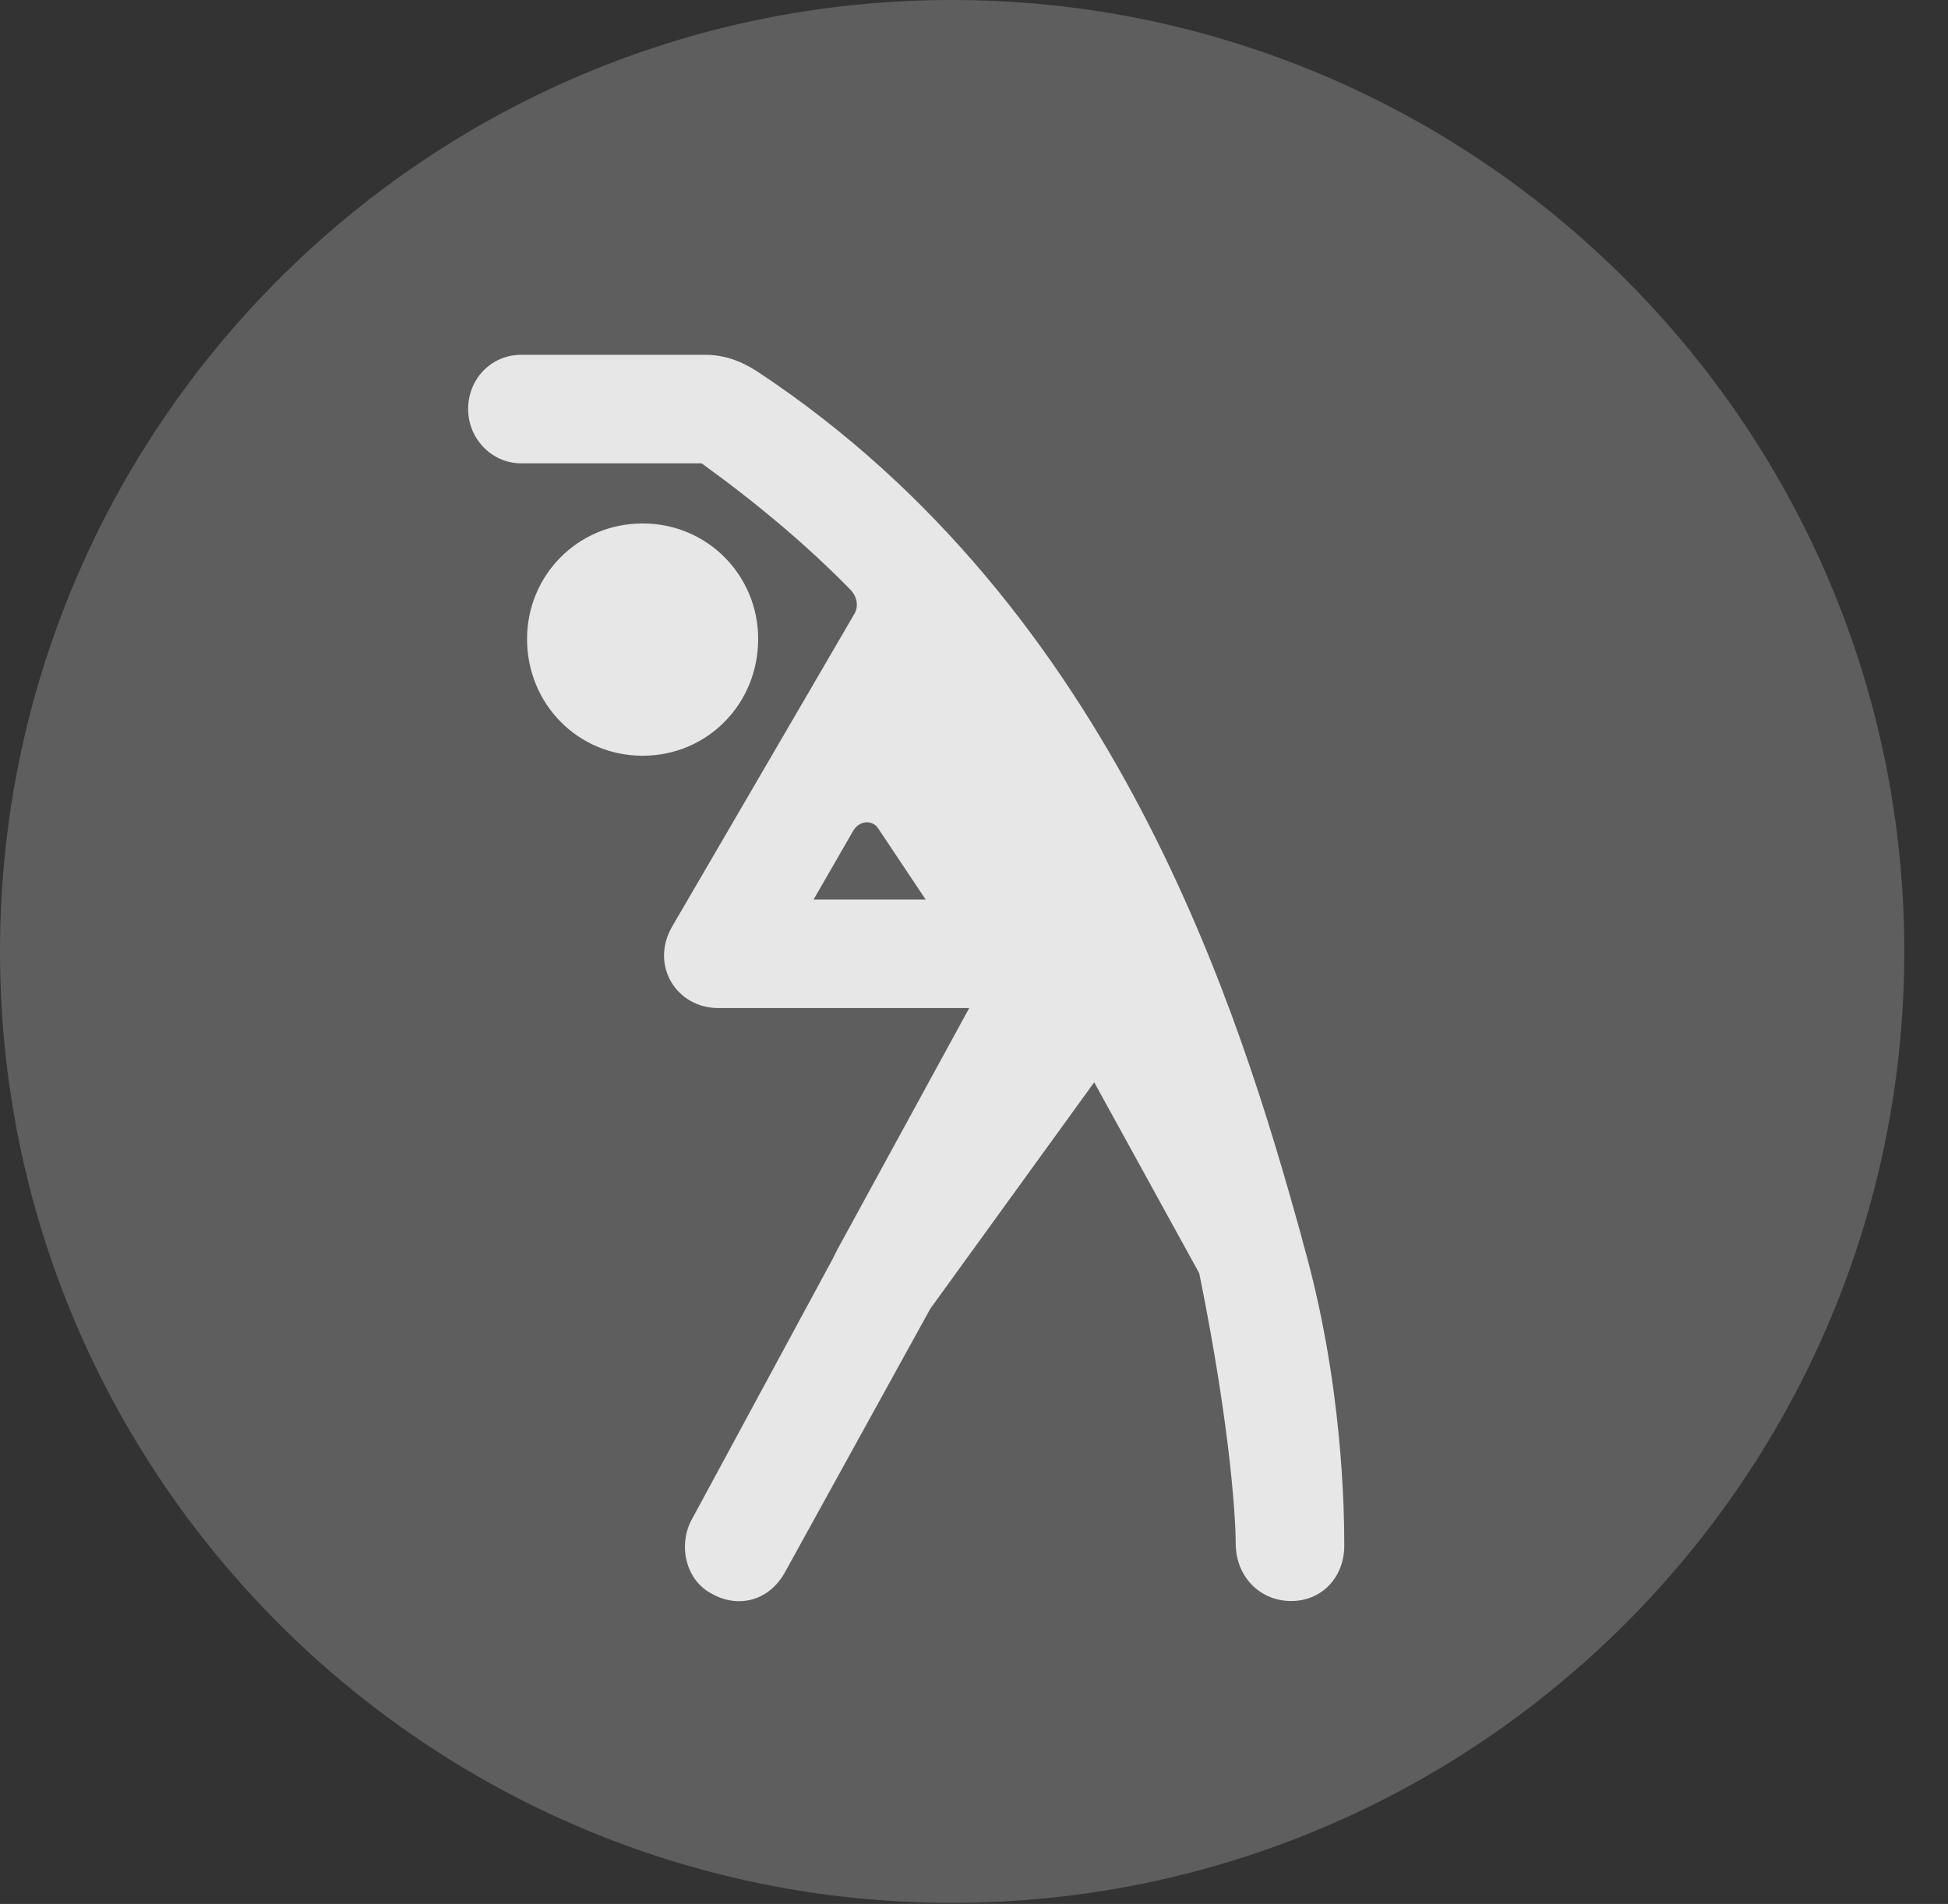 <?xml version="1.0" encoding="UTF-8"?>
<!--Generator: Apple Native CoreSVG 341-->
<!DOCTYPE svg
PUBLIC "-//W3C//DTD SVG 1.1//EN"
       "http://www.w3.org/Graphics/SVG/1.1/DTD/svg11.dtd">
<svg version="1.1" xmlns="http://www.w3.org/2000/svg" xmlns:xlink="http://www.w3.org/1999/xlink" viewBox="0 0 16.133 15.771">
 <rect x="0" y="0" width="16.133" height="15.771" fill="#333333" stroke="none"/>
 <g>
  <rect height="15.771" opacity="0" width="16.133" x="0" y="0"/>
  <path d="M7.881 15.762C12.236 15.762 15.771 12.227 15.771 7.881C15.771 3.535 12.236 0 7.881 0C3.535 0 0 3.535 0 7.881C0 12.227 3.535 15.762 7.881 15.762Z" fill="white" fill-opacity="0.212"/>
  <path d="M5.322 6.26C4.785 6.26 4.365 5.83 4.365 5.293C4.365 4.766 4.785 4.336 5.322 4.336C5.859 4.336 6.279 4.766 6.279 5.293C6.279 5.83 5.859 6.26 5.322 6.26ZM7.705 10.84L6.504 13.018C6.367 13.271 6.104 13.32 5.898 13.203C5.684 13.096 5.615 12.812 5.723 12.598L6.895 10.43L6.934 10.352L8.027 8.35L5.947 8.35C5.605 8.35 5.381 7.998 5.566 7.676L7.08 5.078C7.109 5.02 7.1 4.951 7.051 4.893C6.689 4.521 6.27 4.17 5.811 3.838L4.316 3.838C4.072 3.838 3.877 3.633 3.877 3.389C3.877 3.135 4.072 2.939 4.316 2.939L5.84 2.939C5.996 2.939 6.133 2.988 6.27 3.076C9.258 5.049 10.273 8.428 10.771 10.215L10.791 10.293C11.123 11.455 11.133 12.529 11.133 12.803C11.133 13.066 10.947 13.262 10.693 13.262C10.44 13.262 10.234 13.066 10.234 12.783C10.234 12.637 10.205 11.895 9.932 10.547L9.062 8.965ZM6.738 7.451L7.666 7.451L7.275 6.865C7.236 6.797 7.129 6.787 7.07 6.875Z" fill="white" fill-opacity="0.85"/>
 </g>
</svg>

